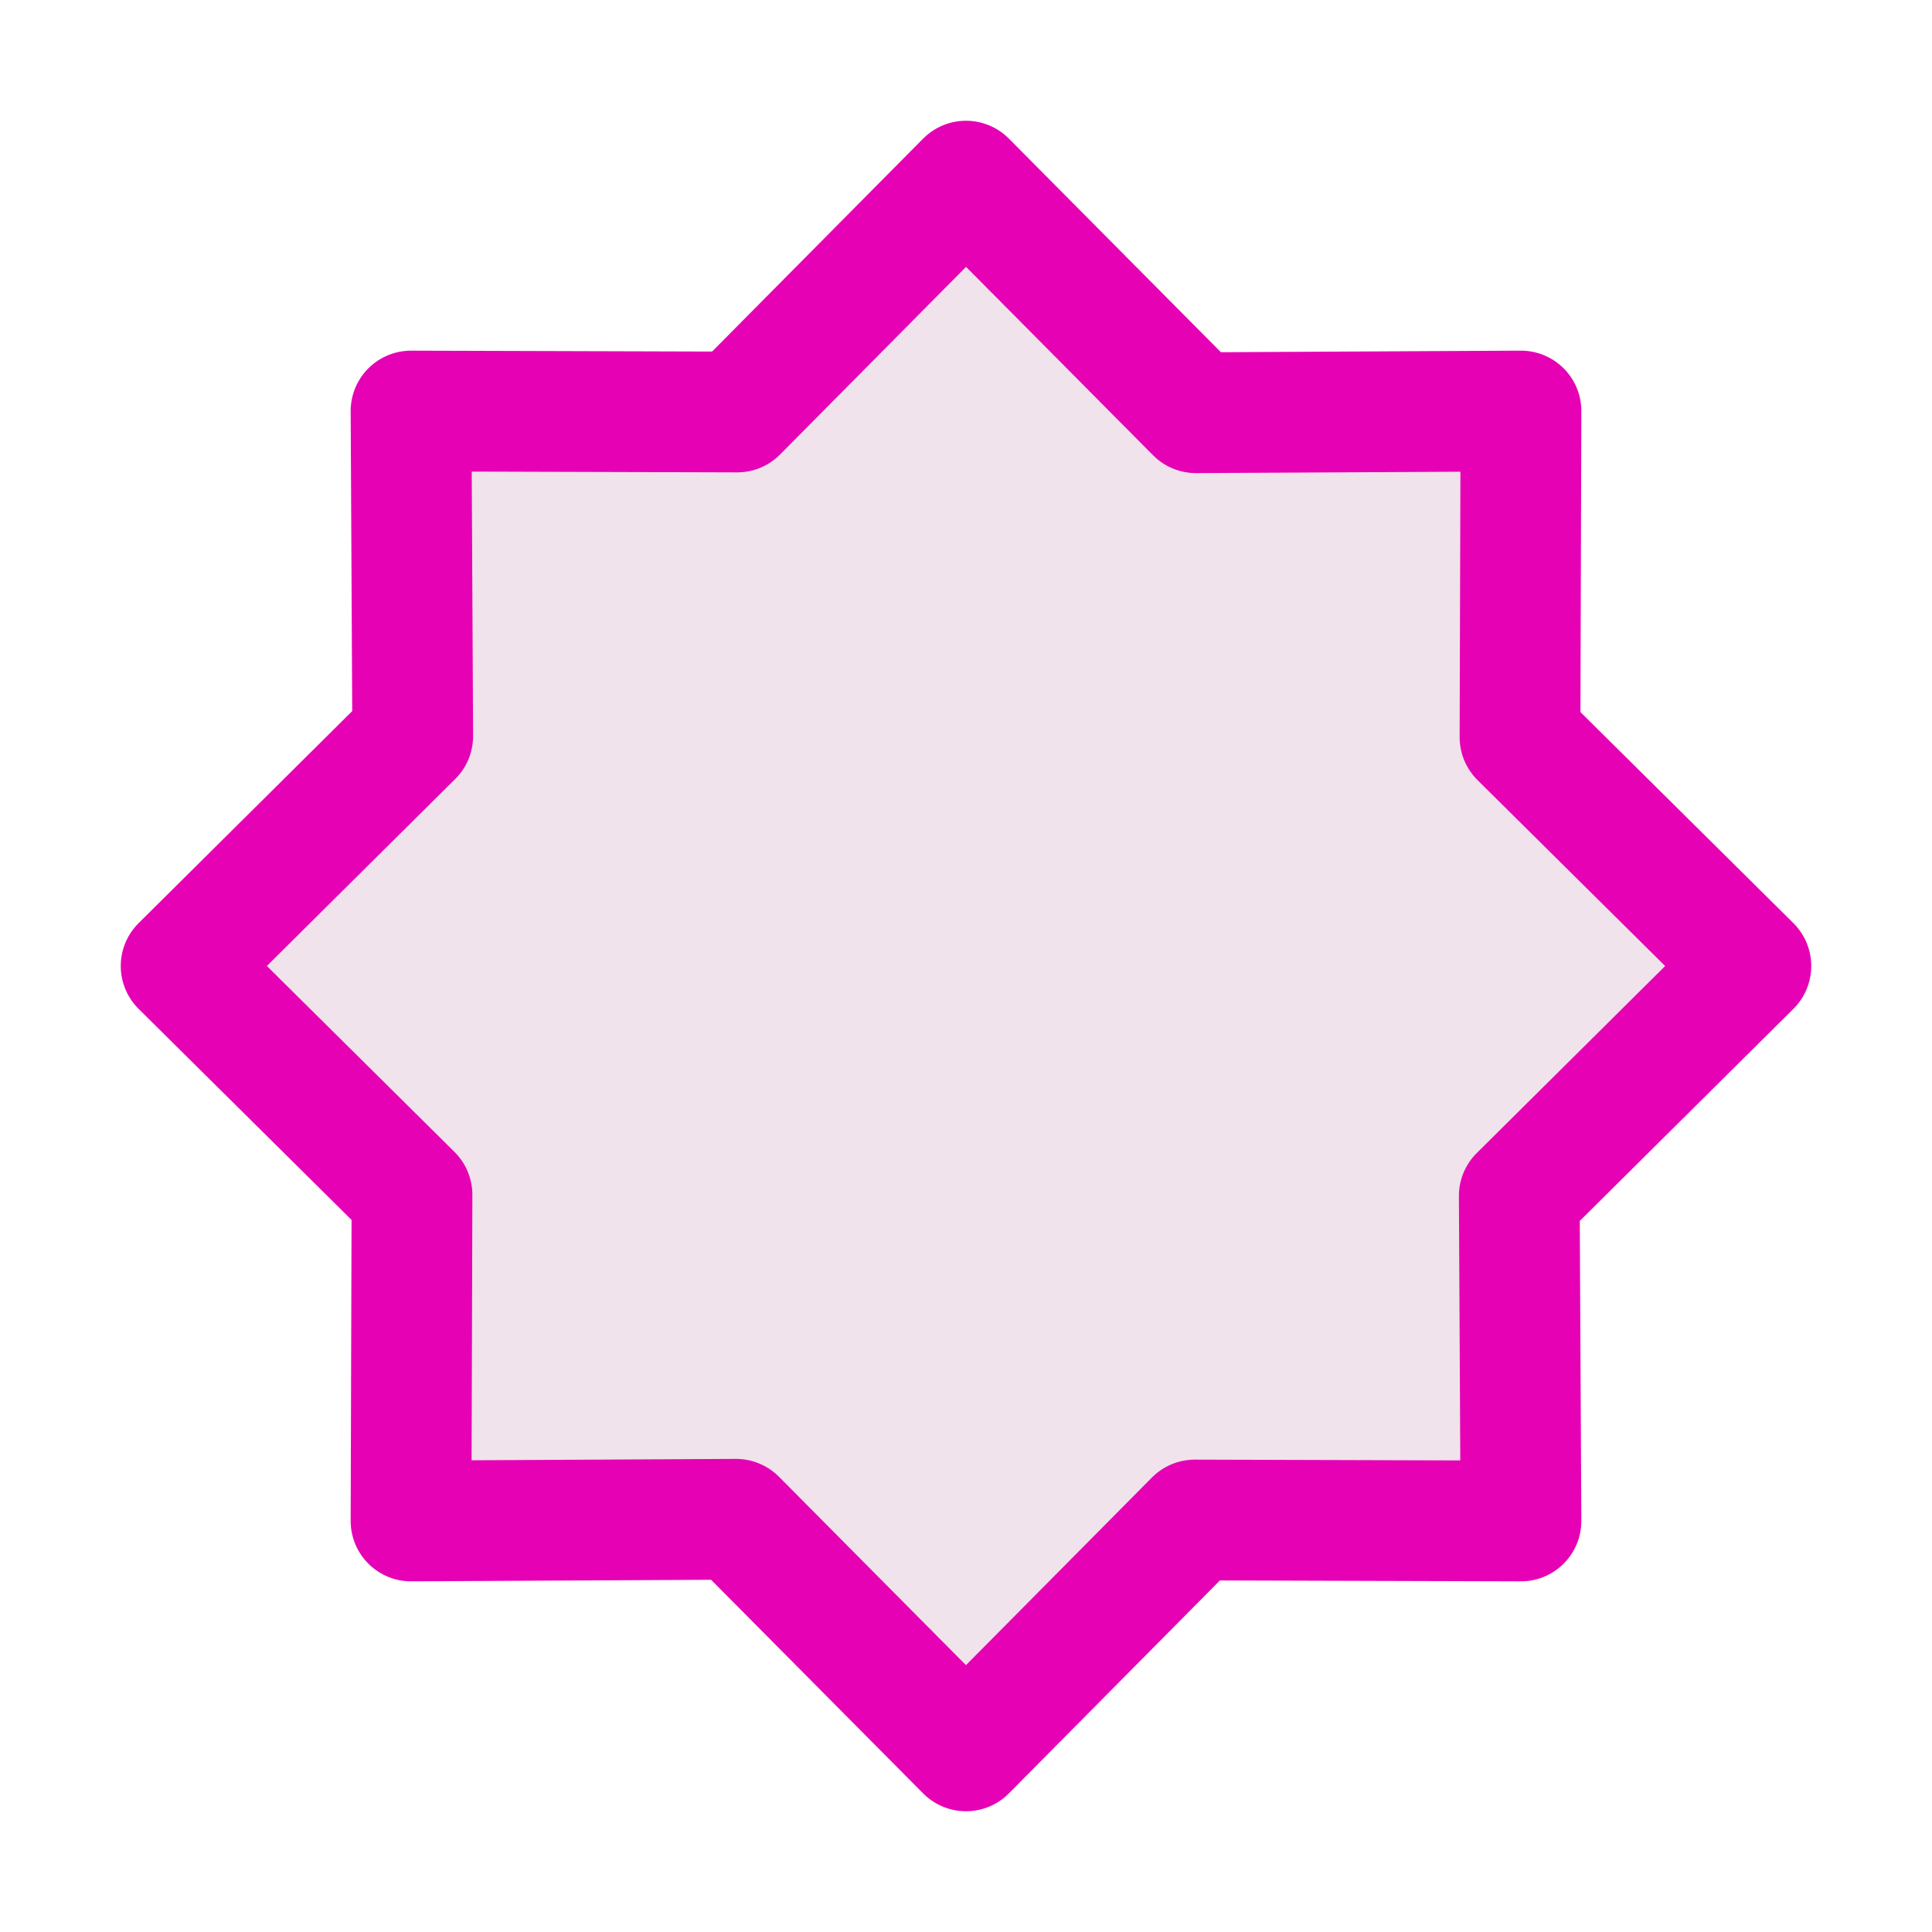 <?xml version="1.0" encoding="UTF-8"?>
<svg xmlns="http://www.w3.org/2000/svg" xmlns:xlink="http://www.w3.org/1999/xlink" width="32px" height="32px" viewBox="0 0 32 32" version="1.1">
<g id="surface1">
<path style="fill-rule:nonzero;fill:rgb(94.118%,89.02%,92.549%);fill-opacity:1;stroke-width:1;stroke-linecap:butt;stroke-linejoin:round;stroke:rgb(90.196%,0.784%,70.588%);stroke-opacity:1;stroke-miterlimit:4;" d="M 8 1.5 L 6.105 3.412 L 3.404 3.404 L 3.418 6.096 L 1.5 8 L 3.412 9.895 L 3.404 12.596 L 6.096 12.582 L 8 14.5 L 9.895 12.588 L 12.596 12.596 L 12.582 9.904 L 14.5 8 L 12.588 6.105 L 12.596 3.404 L 9.904 3.418 Z M 8 1.5 " transform="matrix(2,0,0,2,0,0)"/>
</g>
</svg>
